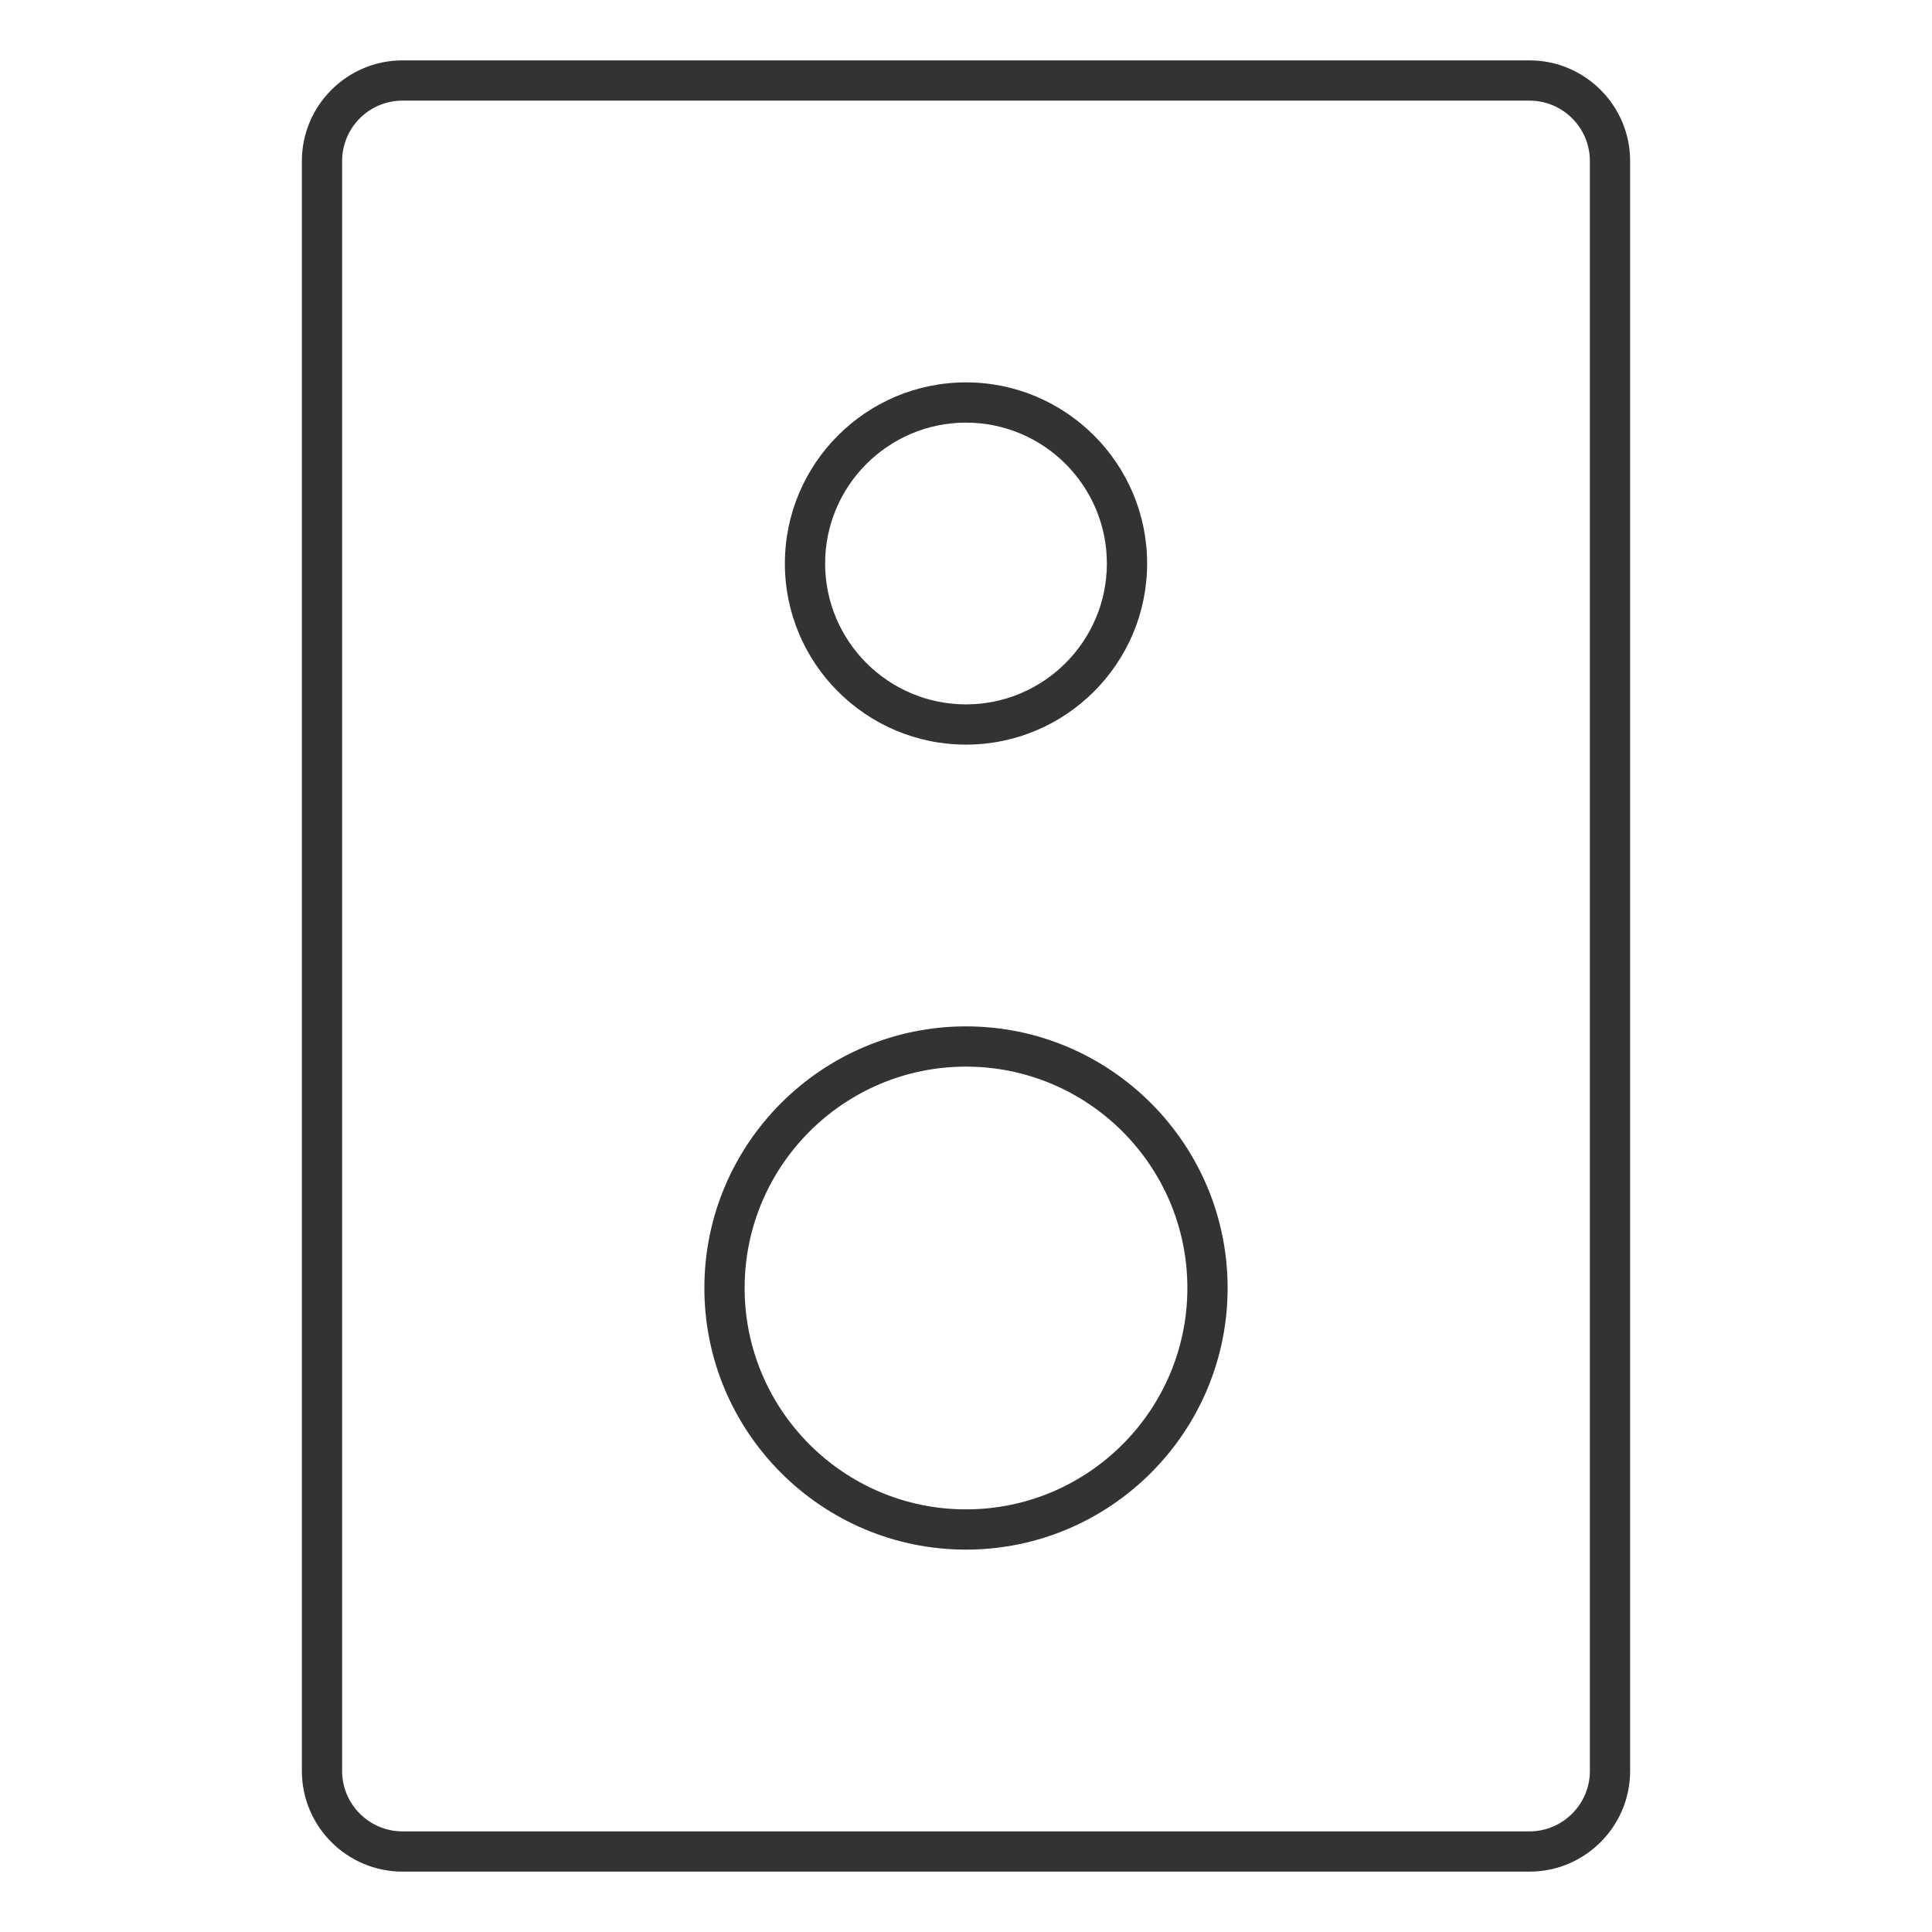 <?xml version="1.0" encoding="iso-8859-1"?>
<svg version="1.1" id="&#x56FE;&#x5C42;_1" xmlns="http://www.w3.org/2000/svg" xmlns:xlink="http://www.w3.org/1999/xlink" x="0px"
	 y="0px" viewBox="0 0 24 24" style="enable-background:new 0 0 24 24;" xml:space="preserve">
<path style="fill:#333333;" d="M19,23.25H5c-0.689,0-1.25-0.561-1.25-1.25V2c0-0.689,0.561-1.25,1.25-1.25h14
	c0.689,0,1.25,0.561,1.25,1.25v20C20.25,22.689,19.689,23.25,19,23.25z M5,1.25C4.586,1.25,4.25,1.586,4.25,2v20
	c0,0.413,0.336,0.75,0.75,0.75h14c0.413,0,0.75-0.337,0.75-0.75V2c0-0.414-0.337-0.75-0.75-0.75H5z"/>
<path style="fill:#333333;" d="M12,19.25c-1.792,0-3.25-1.458-3.25-3.25s1.458-3.25,3.25-3.25s3.25,1.458,3.25,3.25
	S13.792,19.25,12,19.25z M12,13.25c-1.517,0-2.75,1.233-2.75,2.75s1.233,2.75,2.75,2.75s2.75-1.233,2.75-2.75S13.517,13.25,12,13.25
	z"/>
<path style="fill:#333333;" d="M12,9.25c-1.241,0-2.25-1.009-2.25-2.25S10.759,4.75,12,4.75c1.24,0,2.25,1.009,2.25,2.25
	S13.24,9.25,12,9.25z M12,5.25c-0.965,0-1.75,0.785-1.75,1.75S11.035,8.75,12,8.75S13.75,7.965,13.75,7S12.965,5.25,12,5.25z"/>
</svg>







